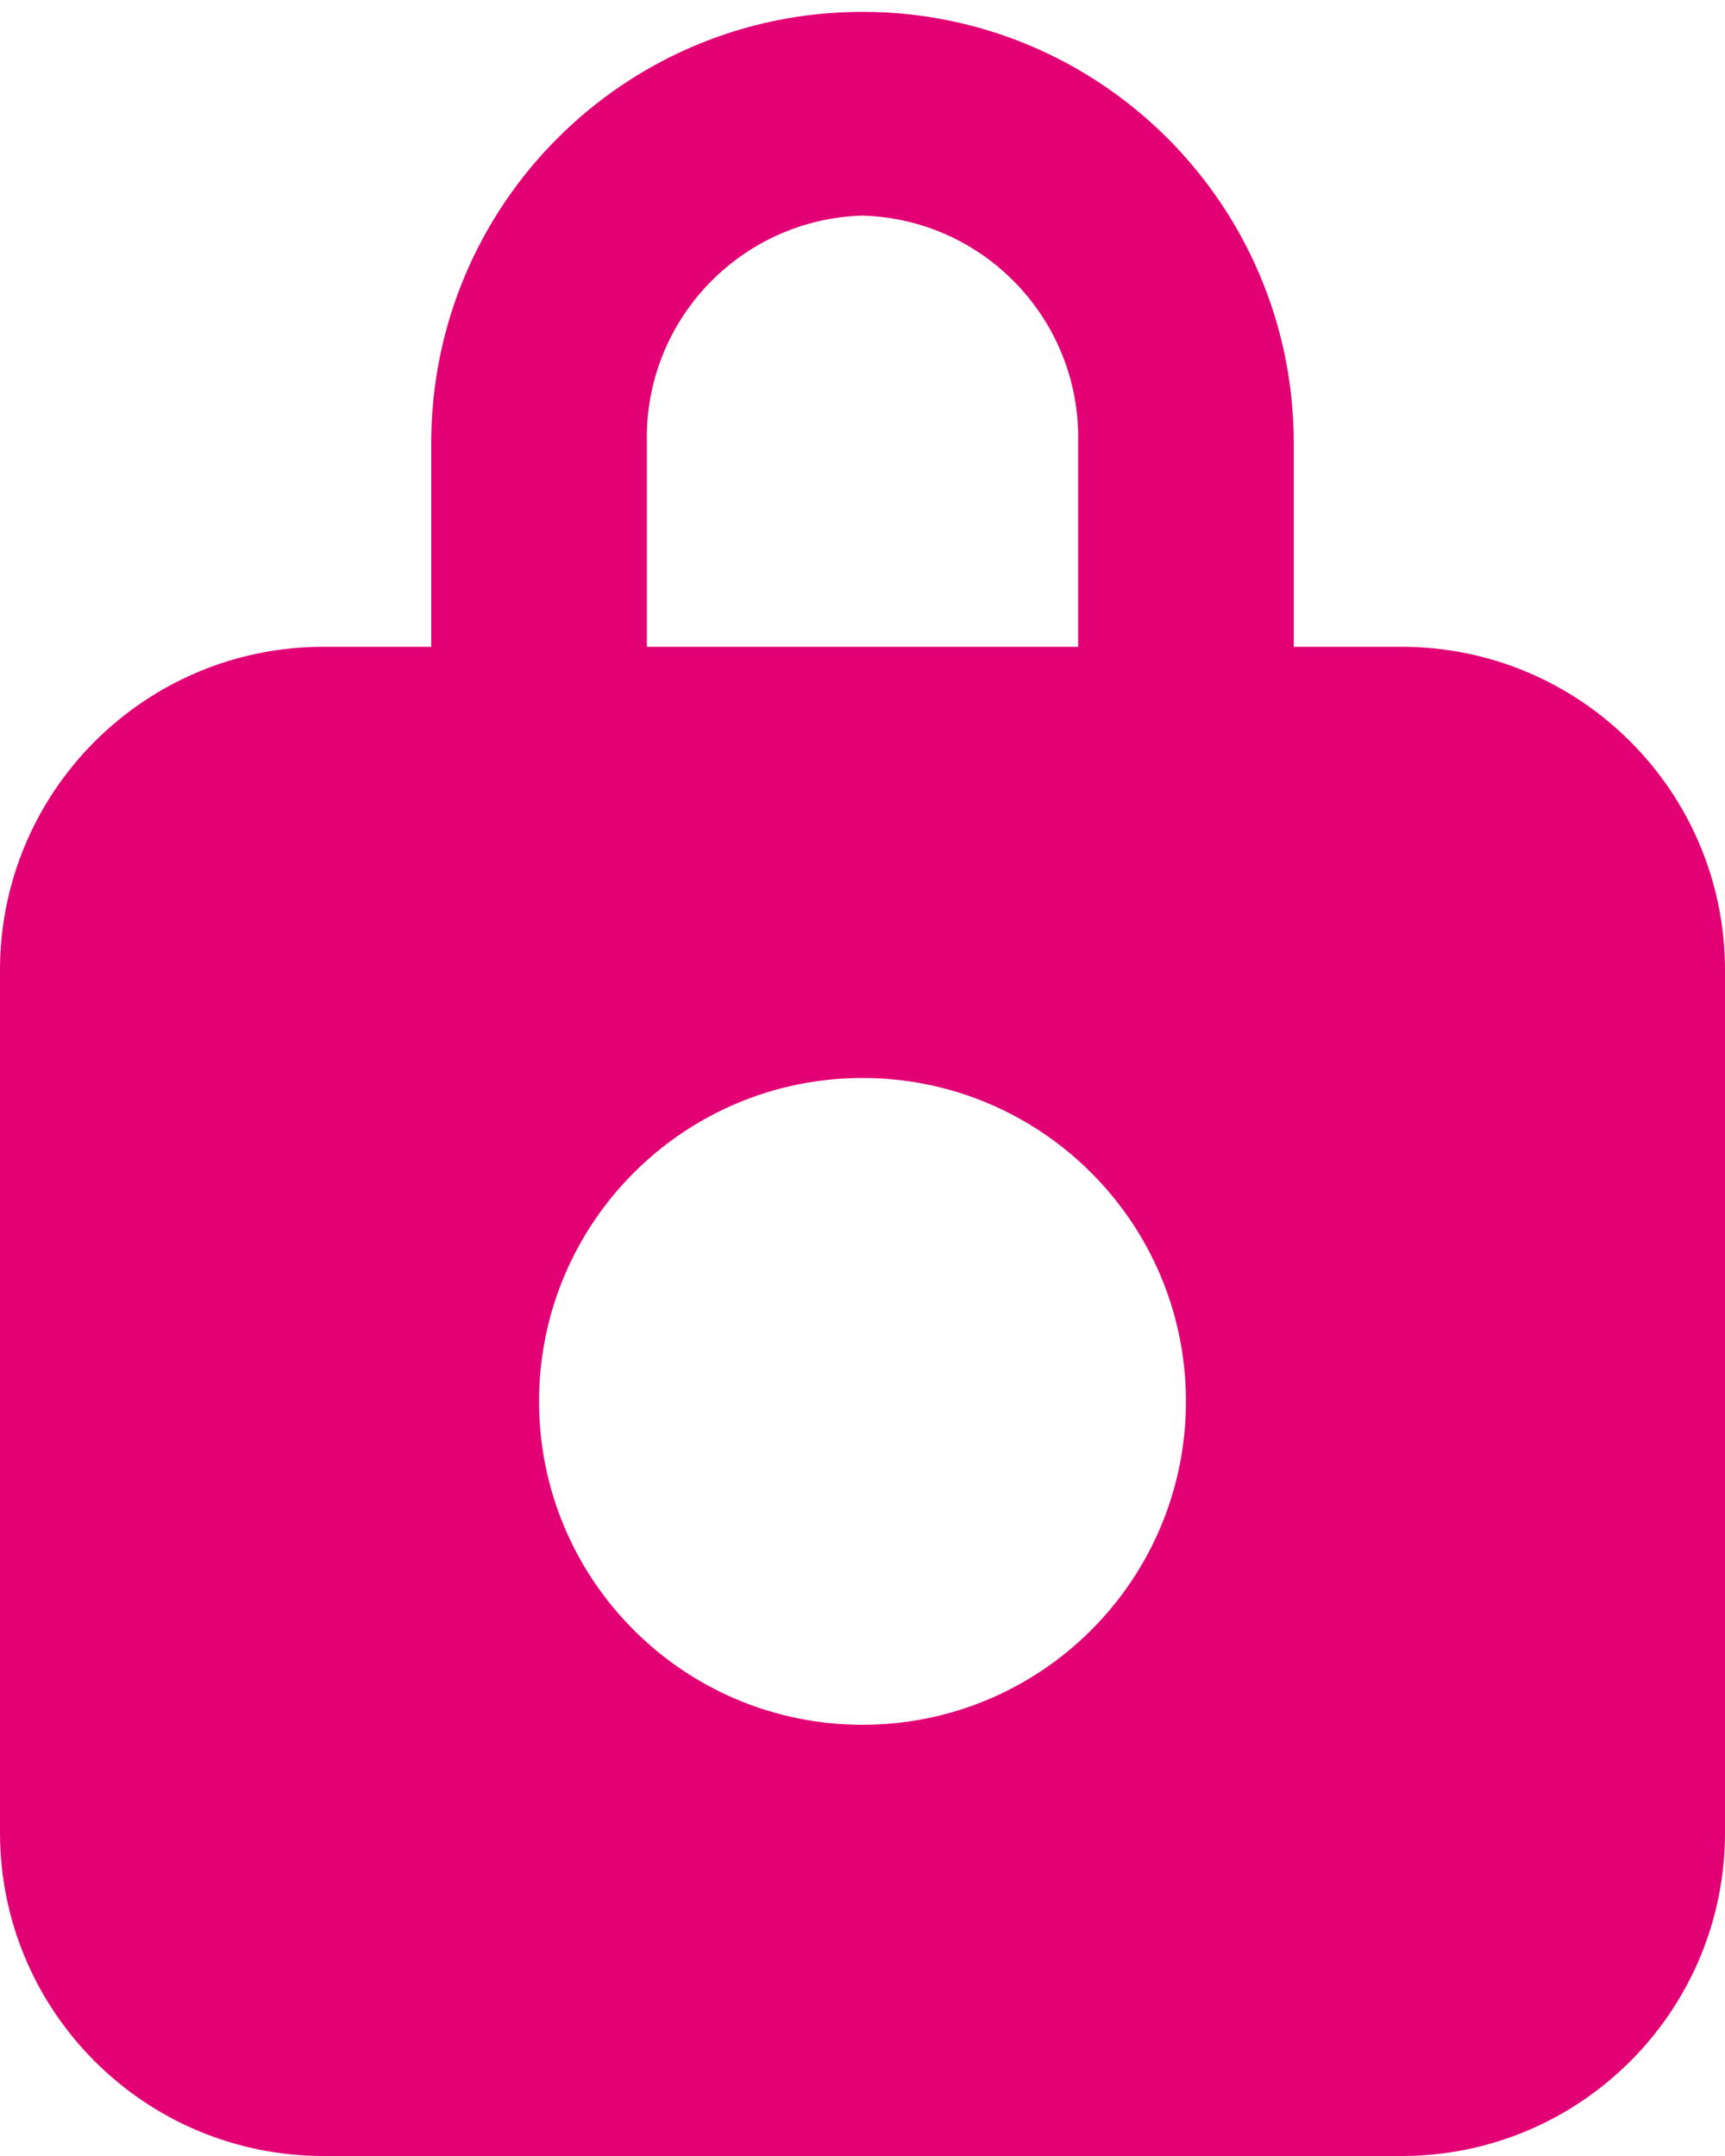 <svg width="16" height="20" viewBox="0 0 16 20" fill="none" xmlns="http://www.w3.org/2000/svg">
<path fill-rule="evenodd" clip-rule="evenodd" d="M13 6H12V4.11C12 1.901 10.209 0.11 8 0.11C5.791 0.11 4 1.901 4 4.11V6H3H3C1.343 6 0 7.343 0 9V17V17C2.50178e-07 18.657 1.343 20 3 20H13C14.657 20 16 18.657 16 17V9C16 7.343 14.657 6 13 6V6ZM6 4.11V4.11C5.972 2.976 6.866 2.033 8 2C9.134 2.033 10.028 2.976 10 4.11V6H6V4.11ZM8 16C6.343 16 5 14.657 5 13C5 11.344 6.343 10 8 10C9.657 10 11 11.344 11 13C11 14.657 9.657 16 8 16Z" fill="#E20074"/>
</svg>
